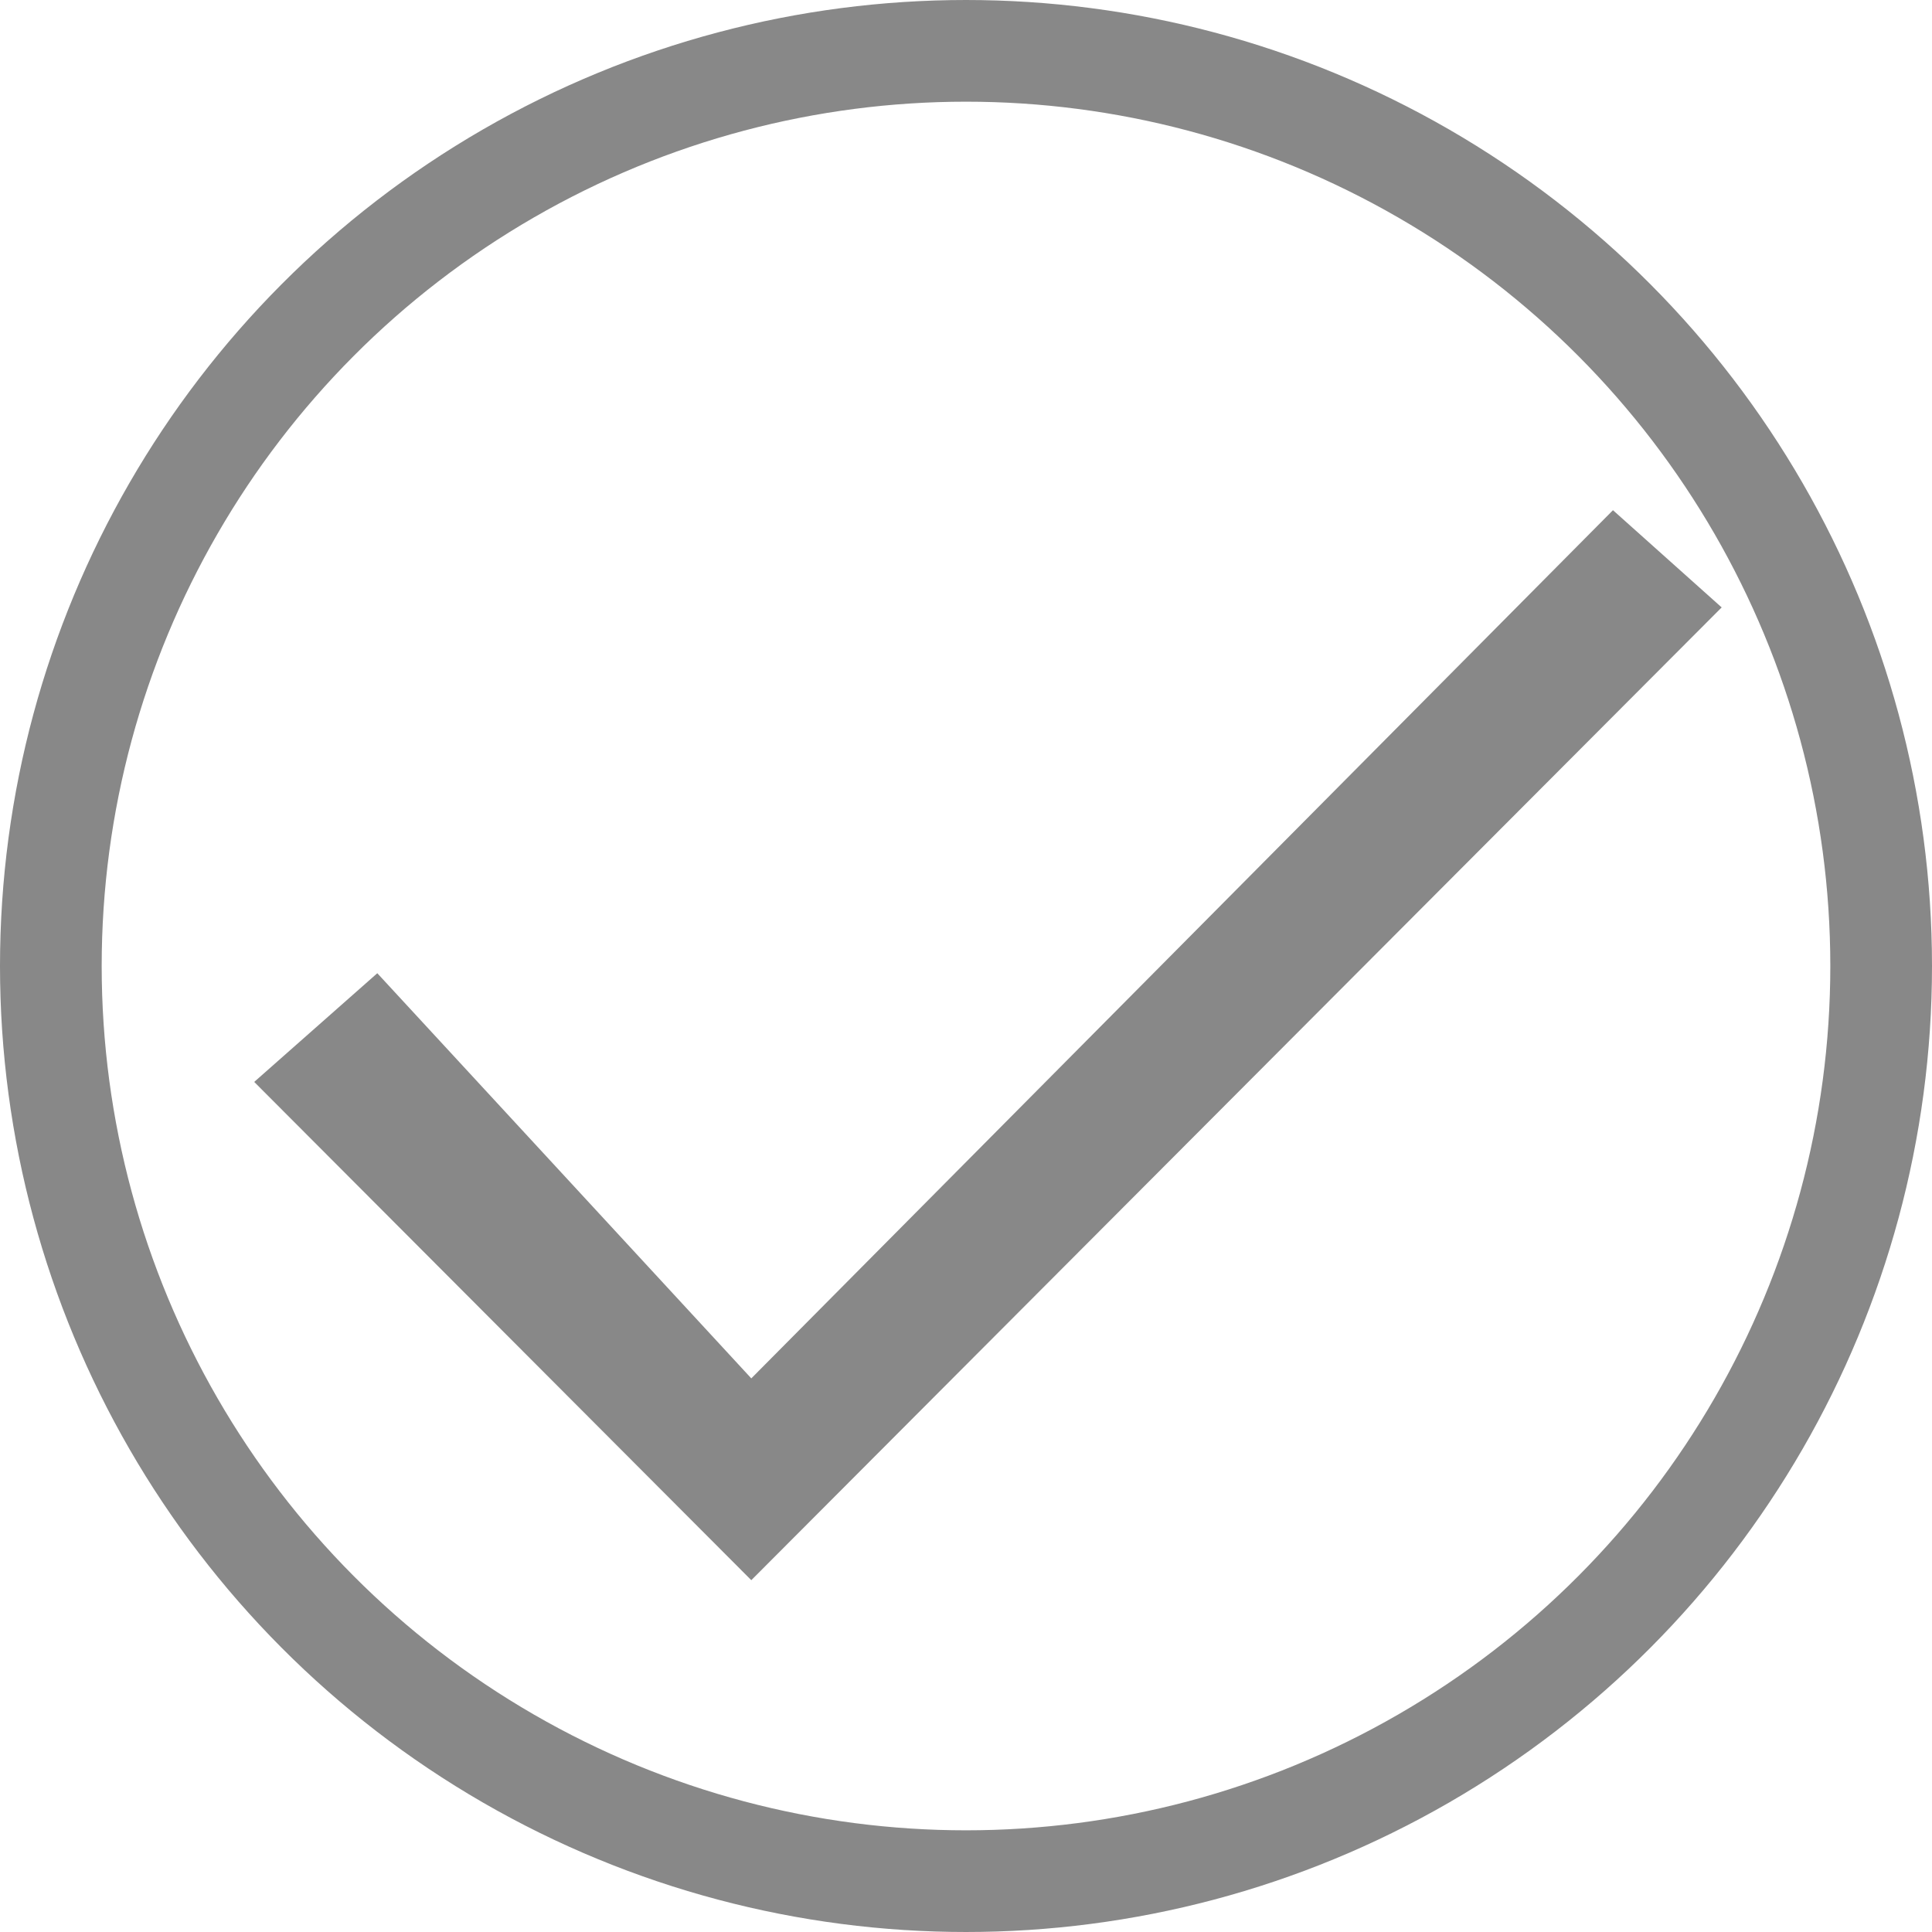 <?xml version="1.0" encoding="UTF-8"?>
<svg width="38px" height="38px" viewBox="0 0 38 38" version="1.1" xmlns="http://www.w3.org/2000/svg" xmlns:xlink="http://www.w3.org/1999/xlink">
    <!-- Generator: Sketch 44.1 (41455) - http://www.bohemiancoding.com/sketch -->
    <title>选题完成灰色</title>
    <desc>Created with Sketch.</desc>
    <defs></defs>
    <g id="报选题／选题列表" stroke="none" stroke-width="1" fill="none" fill-rule="evenodd">
        <g id="Artboard-2" transform="translate(-750, -2154)">
            <g id="完成" transform="translate(749, 2153)">
                <g id="勾选" transform="translate(2, 2)">
                    <circle id="Oval" stroke="#888888" stroke-width="2" cx="18" cy="18" r="18"></circle>
                    <polygon id="check-icon" fill="#888888" points="4 20.28 13.777 30.08 32.863 10.947 30.725 9.035 13.777 26.111 6.421 18.142"></polygon>
                </g>
            </g>
        </g>
    </g>
</svg>